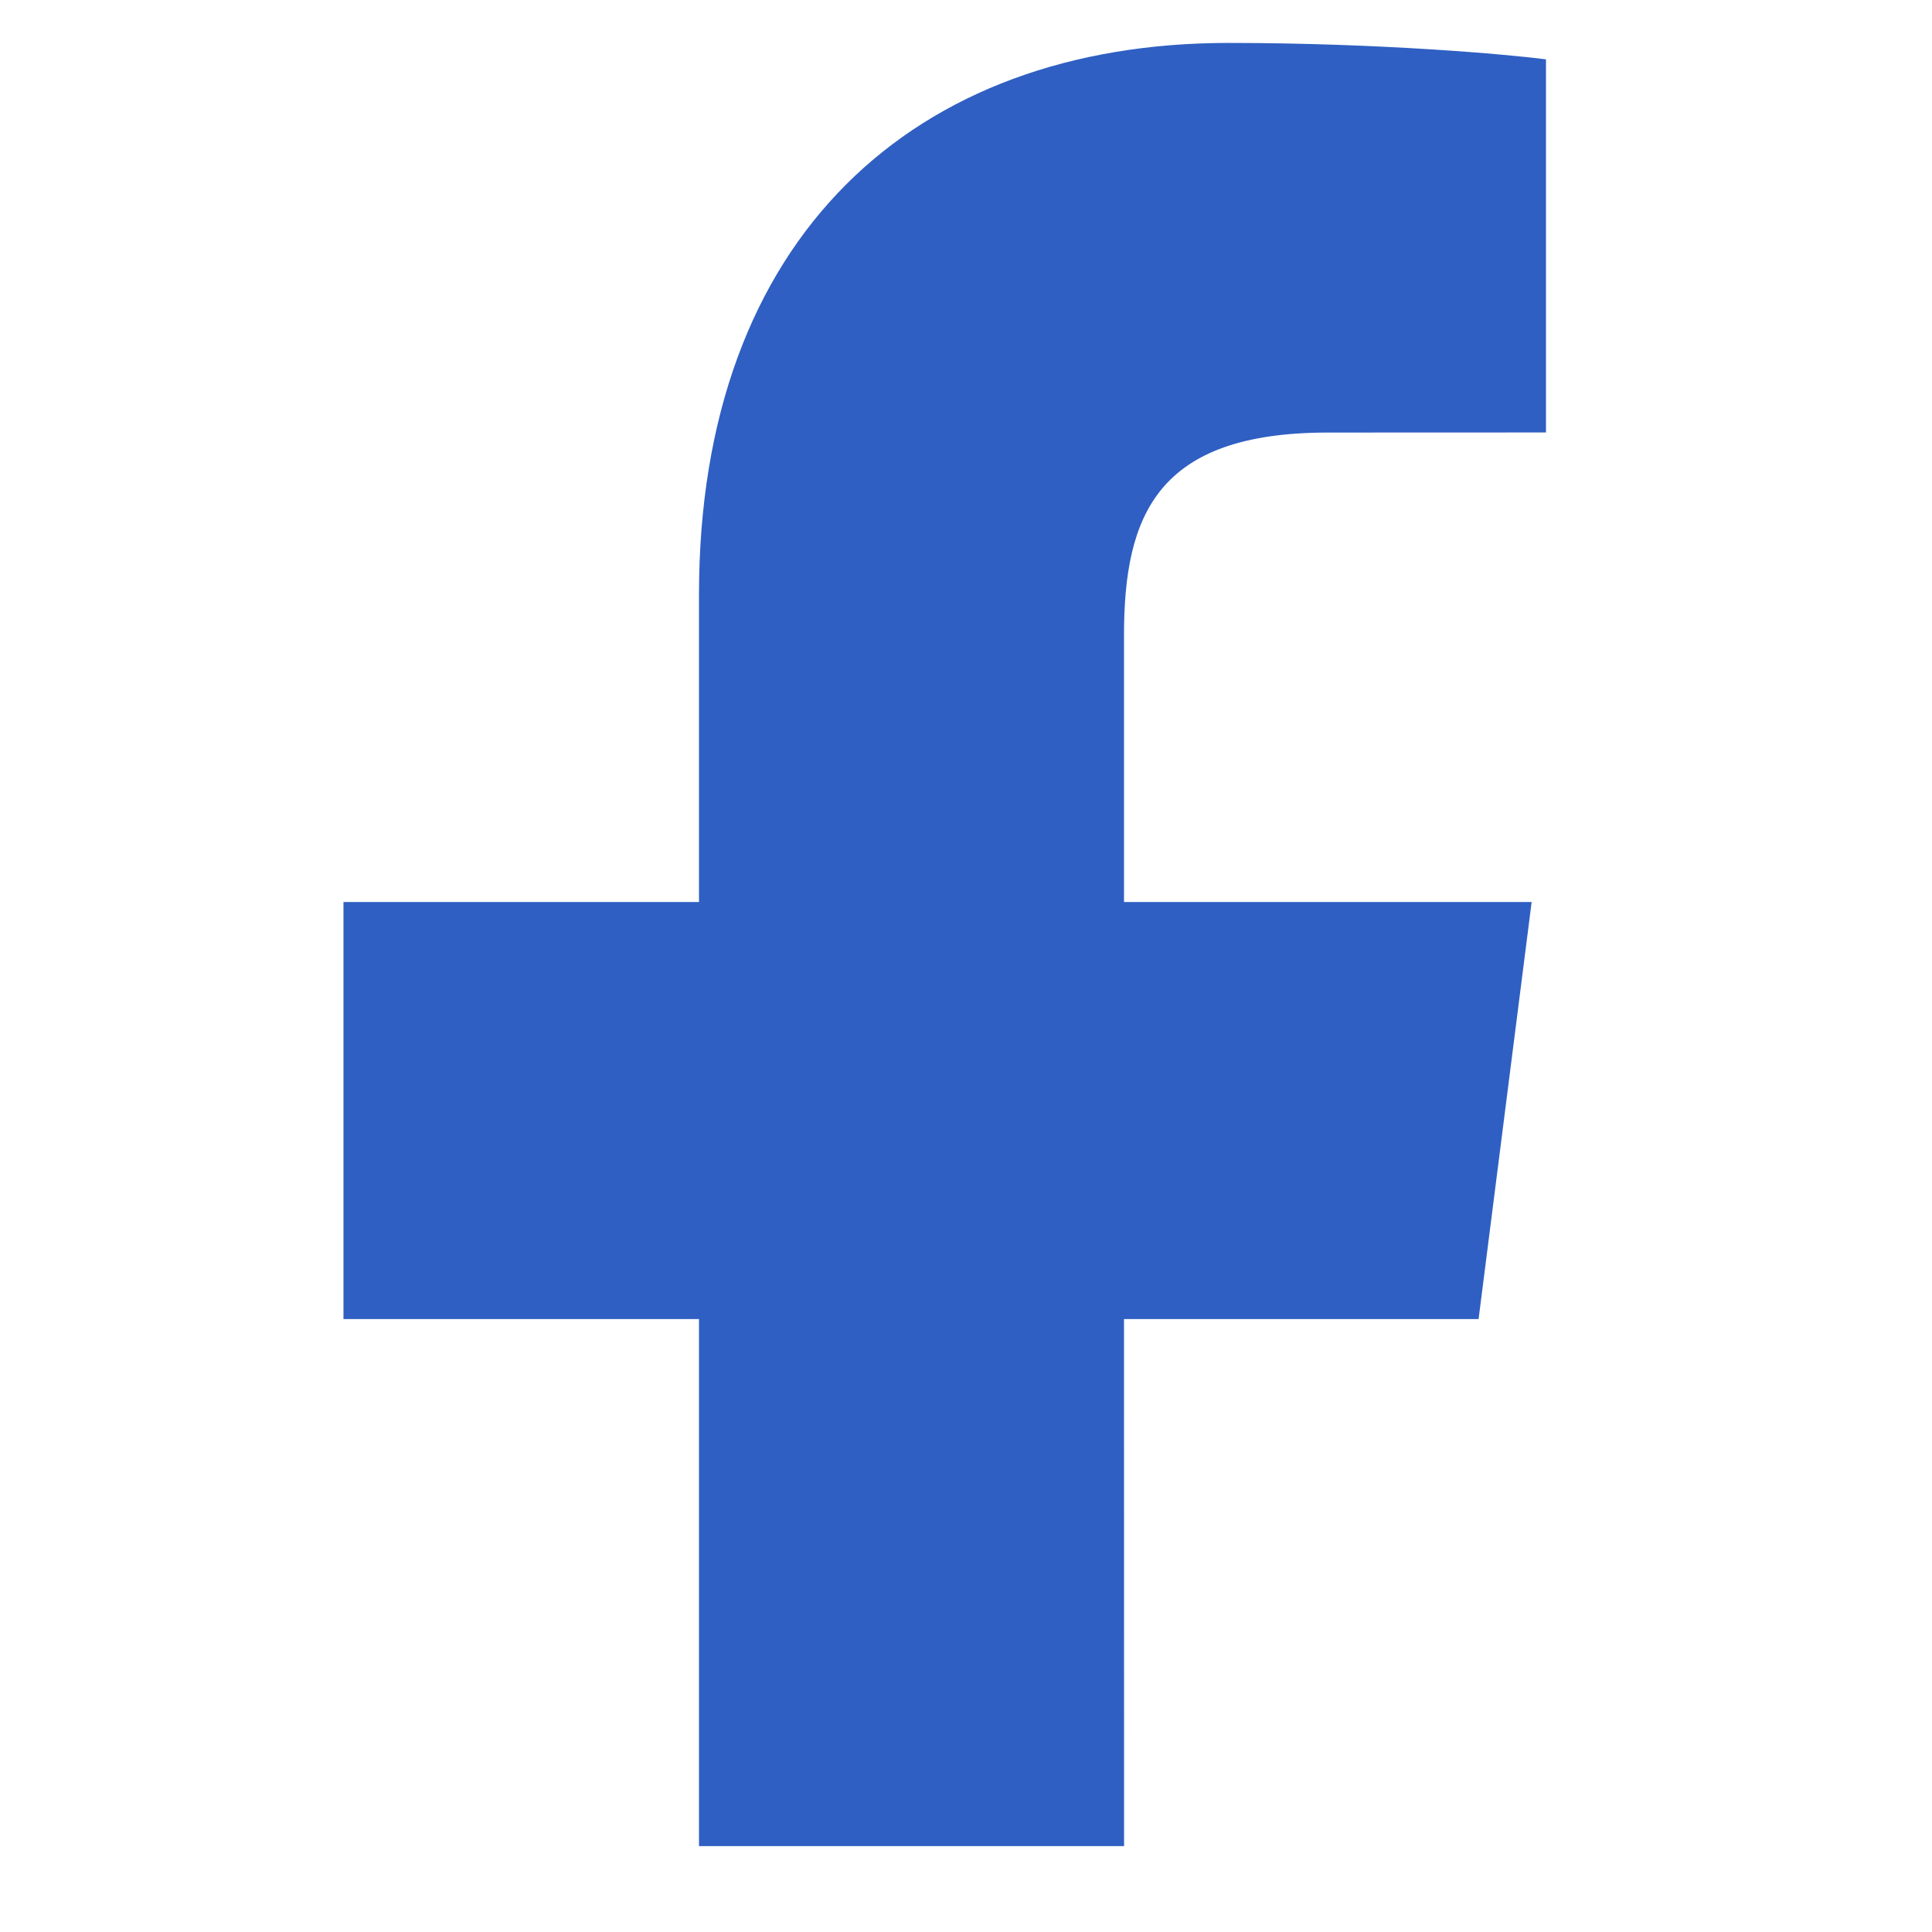 <?xml version="1.0" encoding="utf-8"?>
<!-- Generator: Adobe Illustrator 19.0.0, SVG Export Plug-In . SVG Version: 6.00 Build 0)  -->
<svg version="1.1" id="Layer_1" xmlns="http://www.w3.org/2000/svg" xmlns:xlink="http://www.w3.org/1999/xlink" x="0px" y="0px"
	 viewBox="0 0 45 45" enable-background="new 0 0 45 45" xml:space="preserve">
<g id="Shape_2">
	<g id="XMLID_15_">
		<path id="XMLID_16_" fill-rule="evenodd" clip-rule="evenodd" fill="#2F5FC2" d="M30.932,10.075l5.077-0.002v-8.69
			C35.133,1.266,32.118,1,28.611,1c-7.32,0-12.33,4.528-12.33,12.845v7.165H8v9.714h8.281V43h9.901L26.18,30.724h8.259l1.236-9.714
			H26.18v-6.205C26.18,11.993,26.953,10.075,30.932,10.075z"/>
	</g>
</g>
</svg>
